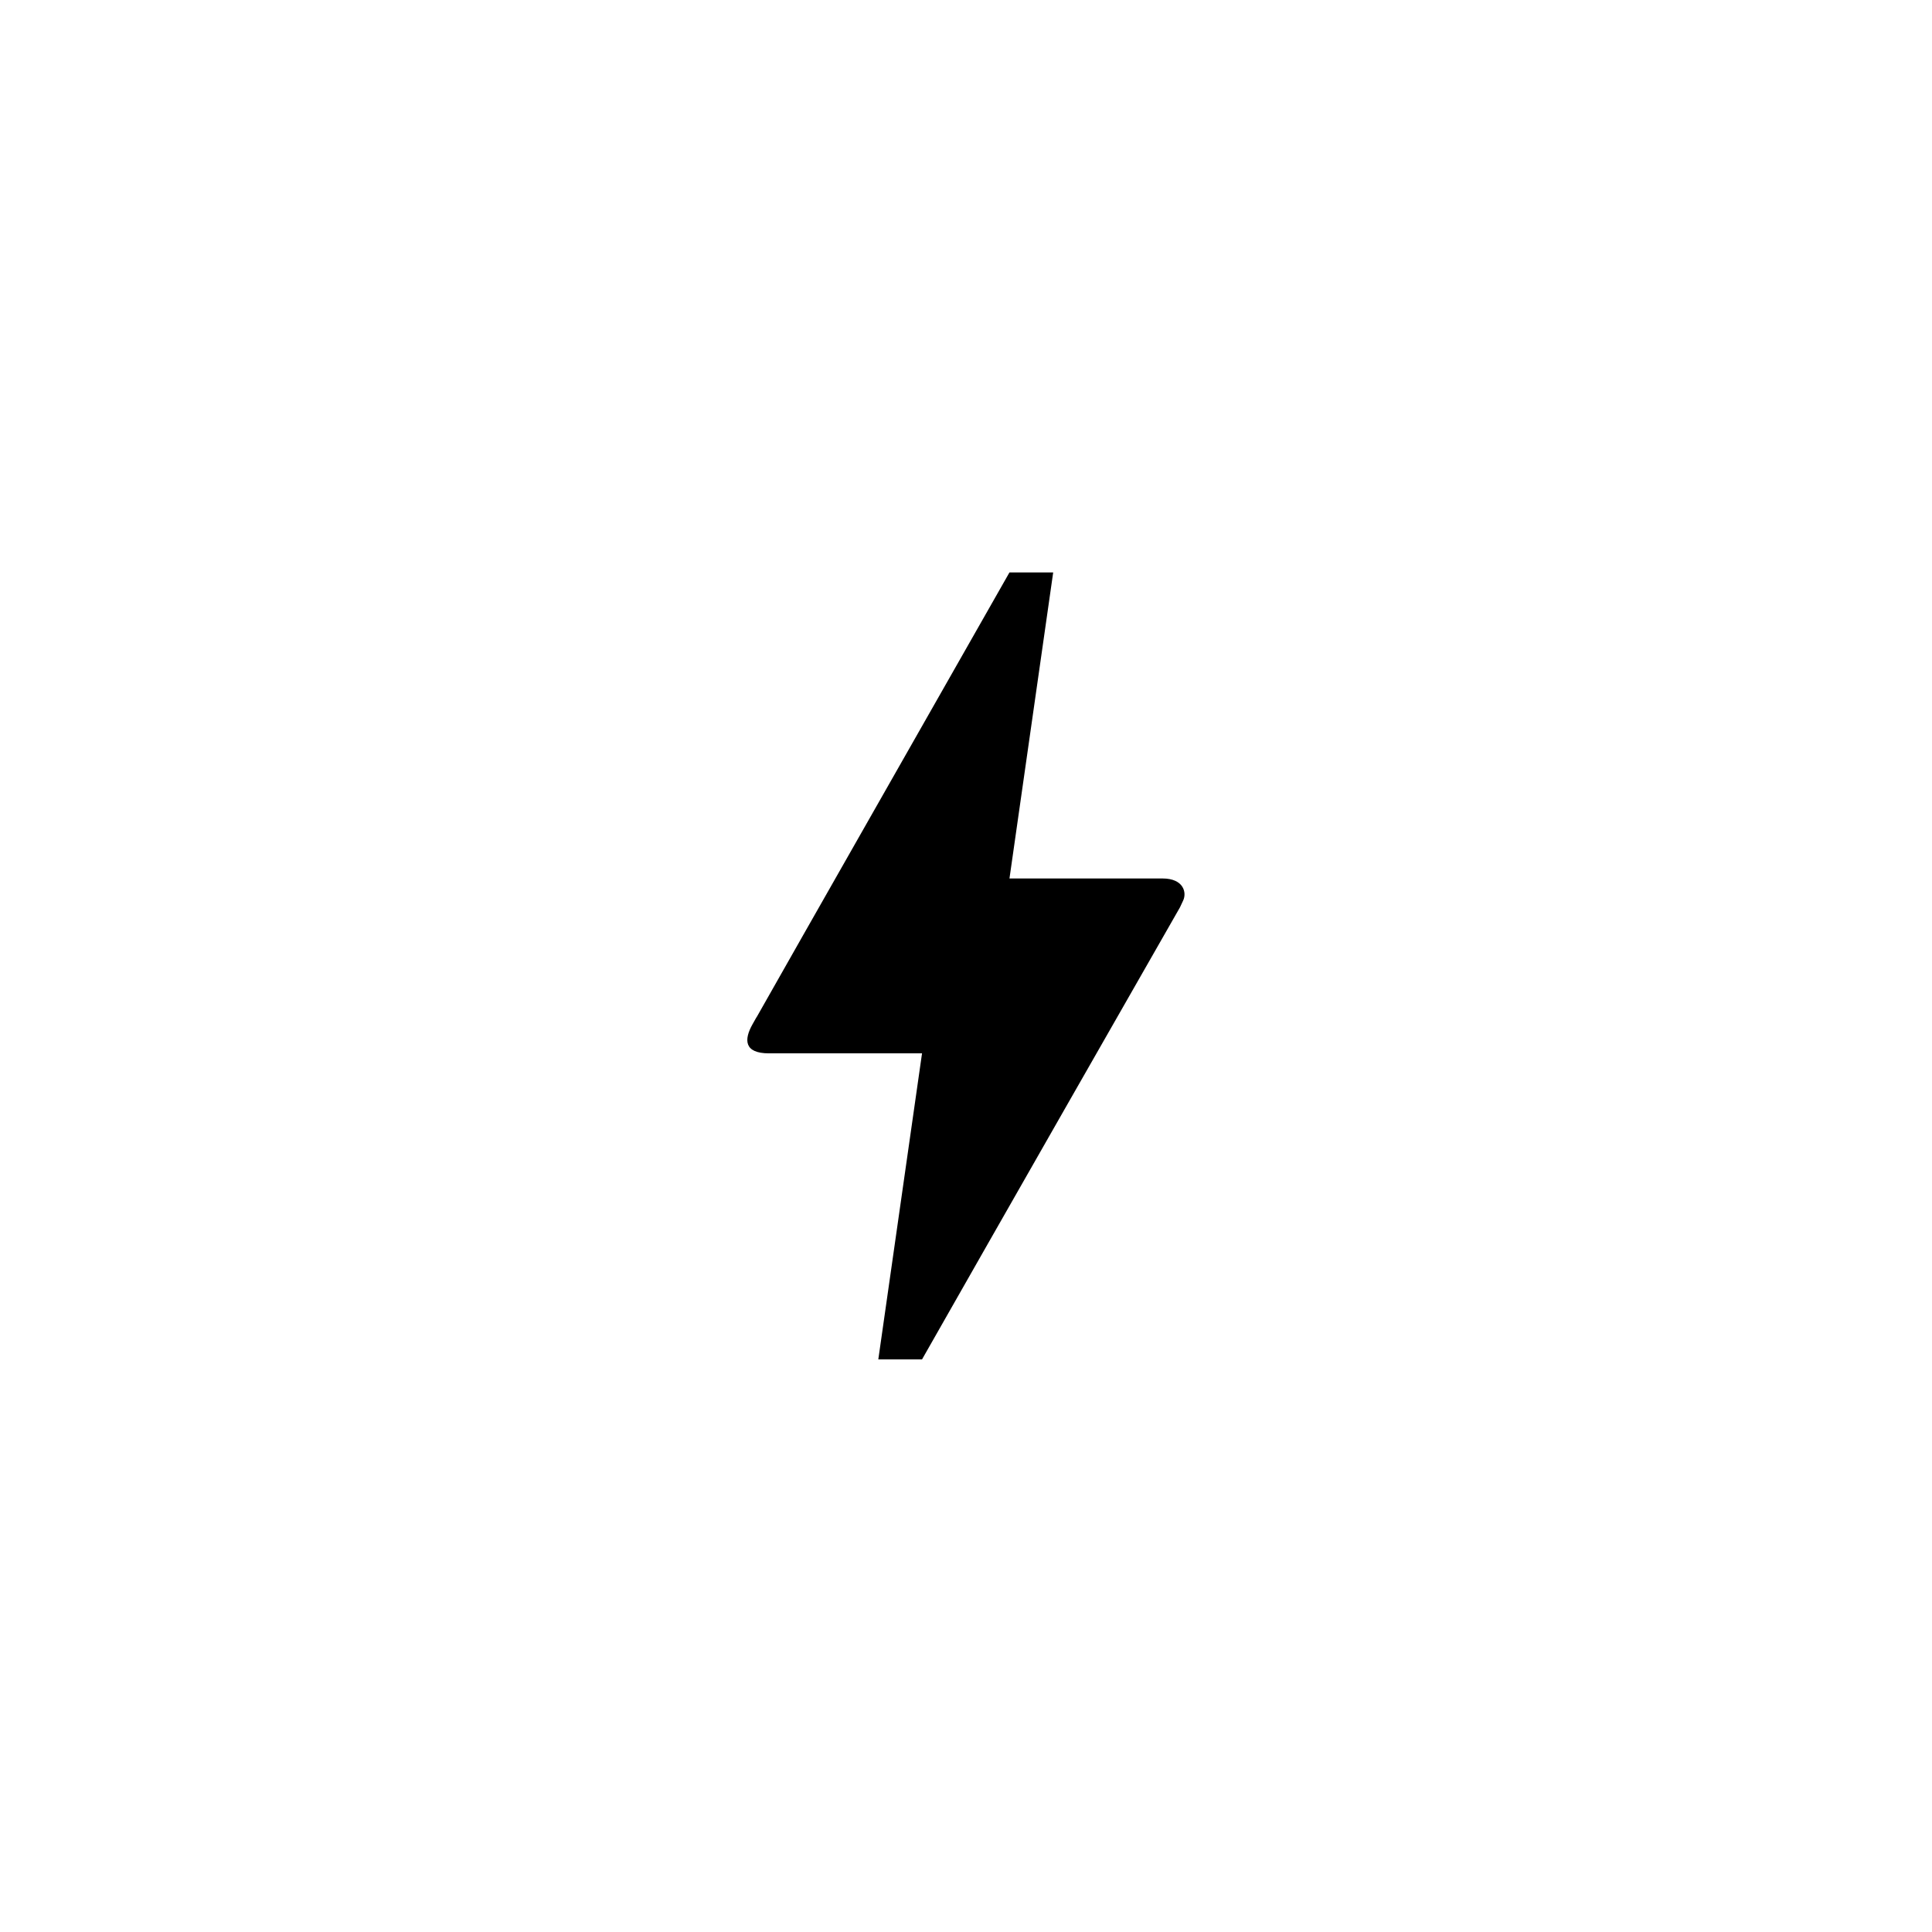 <?xml version="1.0" encoding="UTF-8" standalone="no"?><!-- Created with Inkscape (http://www.inkscape.org/) -->

<svg width="108mm" height="108mm" viewBox="0 0 108 108" version="1.1" id="svg5" xml:space="preserve"
    inkscape:version="1.2 (dc2aedaf03, 2022-05-15)" sodipodi:docname="ic_launcher_foreground.svg"
    xmlns:inkscape="http://www.inkscape.org/namespaces/inkscape"
    xmlns:sodipodi="http://sodipodi.sourceforge.net/DTD/sodipodi-0.dtd" xmlns="http://www.w3.org/2000/svg"><sodipodi:namedview
     id="namedview7"
     pagecolor="#ffffff"
     bordercolor="#666666"
     borderopacity="1.0"
     inkscape:showpageshadow="2"
     inkscape:pageopacity="0.0"
     inkscape:pagecheckerboard="0"
     inkscape:deskcolor="#d1d1d1"
     inkscape:document-units="mm"
     showgrid="false"
     inkscape:zoom="1.2938725"
     inkscape:cx="160.75773"
     inkscape:cy="142.20876"
     inkscape:window-width="1920"
     inkscape:window-height="1011"
     inkscape:window-x="0"
     inkscape:window-y="0"
     inkscape:window-maximized="1"
     inkscape:current-layer="layer1" />
    <defs id="defs2" />
    <g inkscape:label="Layer 1" inkscape:groupmode="layer" id="layer1"><g
       style="fill:#000000"
       id="g18"
       transform="matrix(2.444,0,0,2.444,24.658,24.667)"><path
         d="m 11,21 h -1 l 1,-7 H 7.5 C 6.92,14 6.93,13.68 7.12,13.34 7.31,13 7.17,13.26 7.19,13.22 8.48,10.94 10.42,7.54 13,3 h 1 l -1,7 h 3.5 c 0.49,0 0.56,0.33 0.47,0.51 L 16.9,10.66 C 12.96,17.55 11,21 11,21 Z"
         id="path9" /></g></g></svg>
